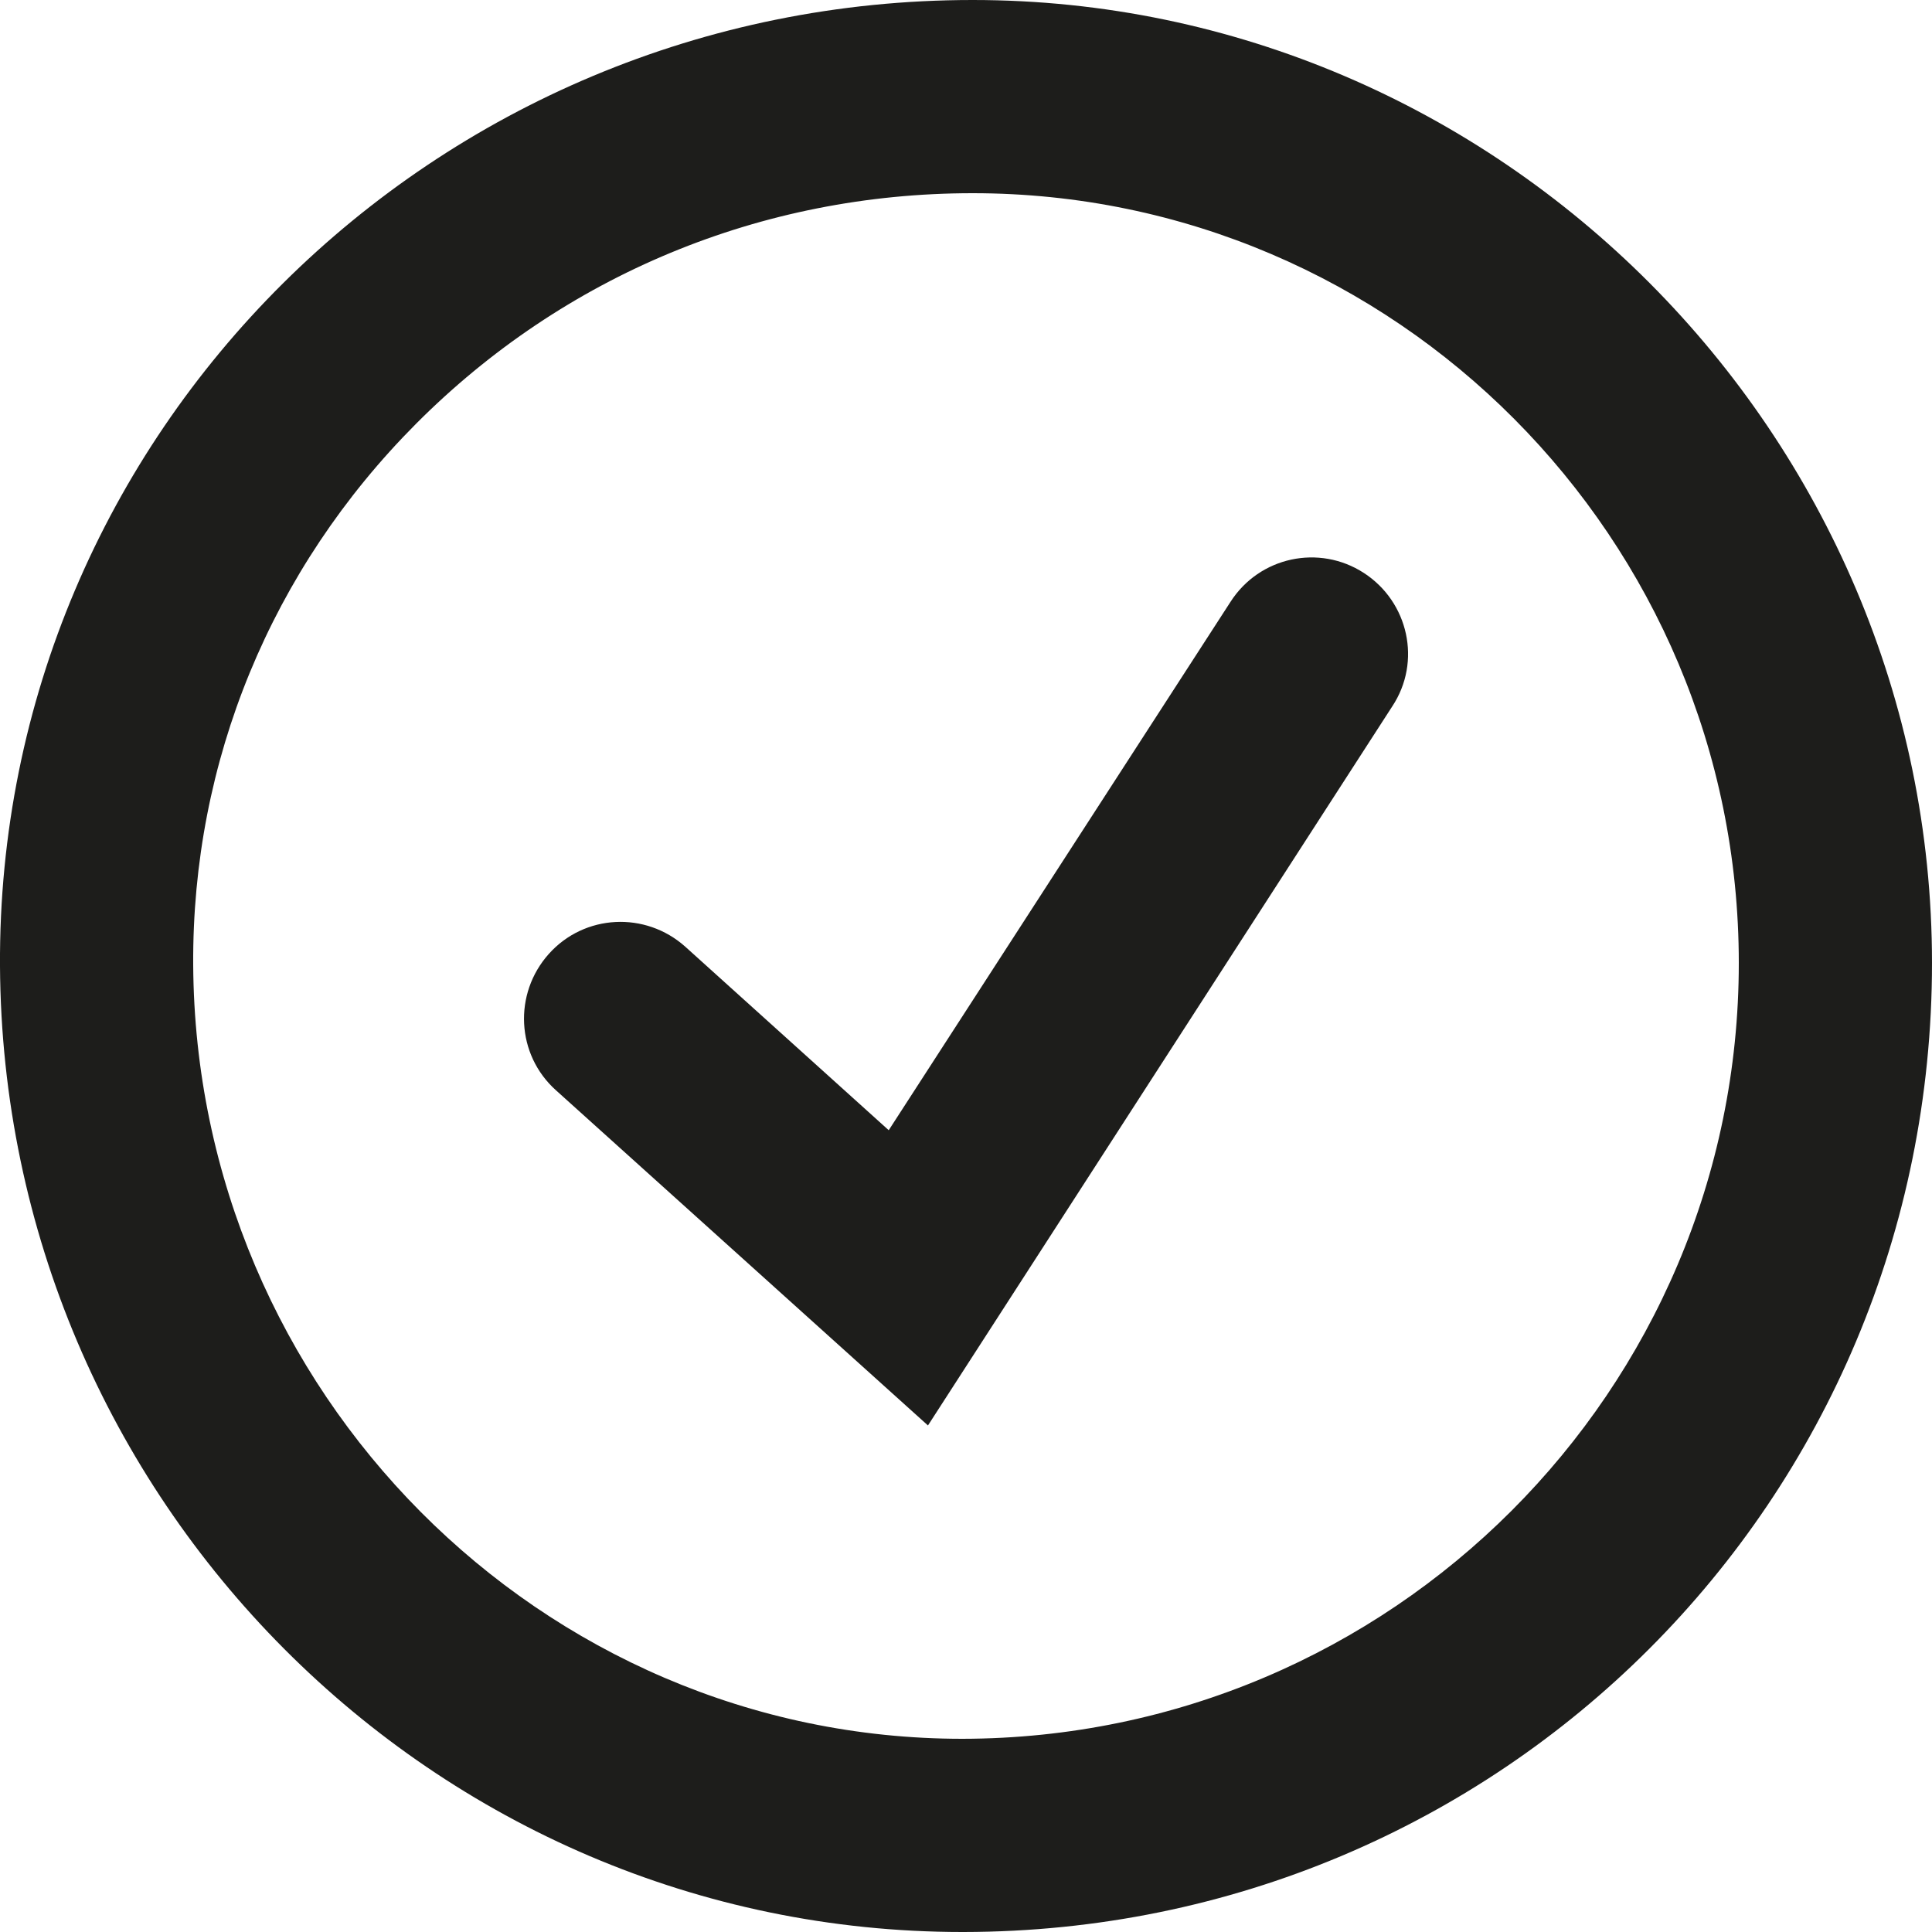 <?xml version="1.0" encoding="utf-8"?>
<!-- Generator: Adobe Illustrator 19.1.0, SVG Export Plug-In . SVG Version: 6.00 Build 0)  -->
<svg version="1.1" id="icones" xmlns="http://www.w3.org/2000/svg" xmlns:xlink="http://www.w3.org/1999/xlink" x="0px" y="0px"
	 viewBox="0 0 32 32" enable-background="new 0 0 32 32" xml:space="preserve">
<g>
	<path fill="#1D1D1B" d="M16.11,0L16.11,0C7.18,0-0.05,7.18,0,16c0.05,8.83,7.19,16,15.94,16h0.02C24.86,31.99,32,24.85,32,15.95
		C32,7.19,24.83,0,16.11,0z M15.94,28.8c-6.98,0-12.7-5.75-12.74-12.82c-0.02-3.37,1.29-6.55,3.69-8.96
		c2.45-2.46,5.72-3.82,9.22-3.82h0c7,0,12.69,5.72,12.69,12.75C28.8,23.03,23.04,28.79,15.94,28.8z"/>
	<path fill="#1D1D1B" d="M22.59,9.49c-0.74-0.48-1.73-0.27-2.21,0.48l-5.66,8.75l-3.37-3.04c-0.66-0.59-1.67-0.54-2.26,0.12
		c-0.59,0.66-0.54,1.67,0.12,2.26l6.16,5.55l7.69-11.91C23.55,10.96,23.33,9.97,22.59,9.49z"/>
</g>
</svg>
